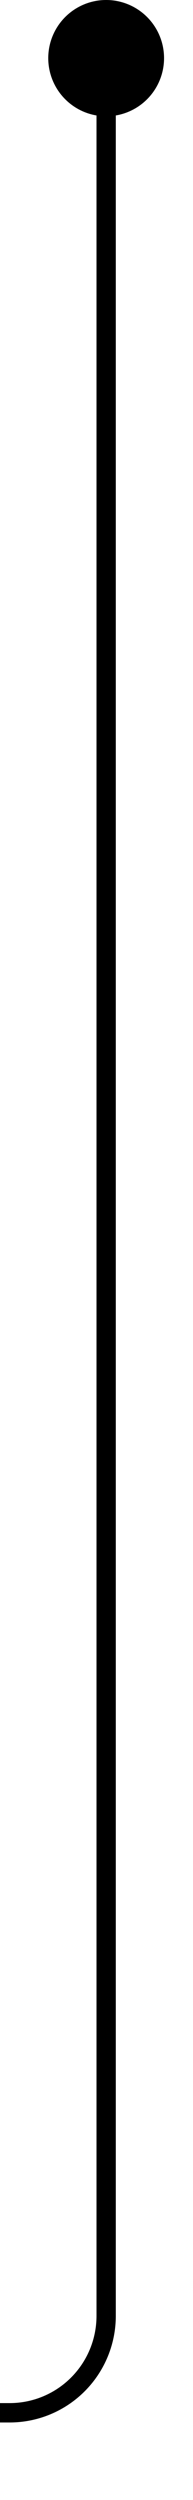 ﻿<?xml version="1.0" encoding="utf-8"?>
<svg version="1.1" xmlns:xlink="http://www.w3.org/1999/xlink" width="10px" height="129px" preserveAspectRatio="xMidYMin meet" viewBox="507 56  8 129" xmlns="http://www.w3.org/2000/svg">
  <path d="M 511.5 57  L 511.5 175.5  A 5 5 0 0 1 506.5 180.5 L 236.5 180.5  A 5 5 0 0 0 231.5 185.5 L 231.5 198.5  " stroke-width="1" stroke="#000000" fill="none" />
  <path d="M 511.5 56  A 3 3 0 0 0 508.5 59 A 3 3 0 0 0 511.5 62 A 3 3 0 0 0 514.5 59 A 3 3 0 0 0 511.5 56 Z " fill-rule="nonzero" fill="#000000" stroke="none" />
</svg>
